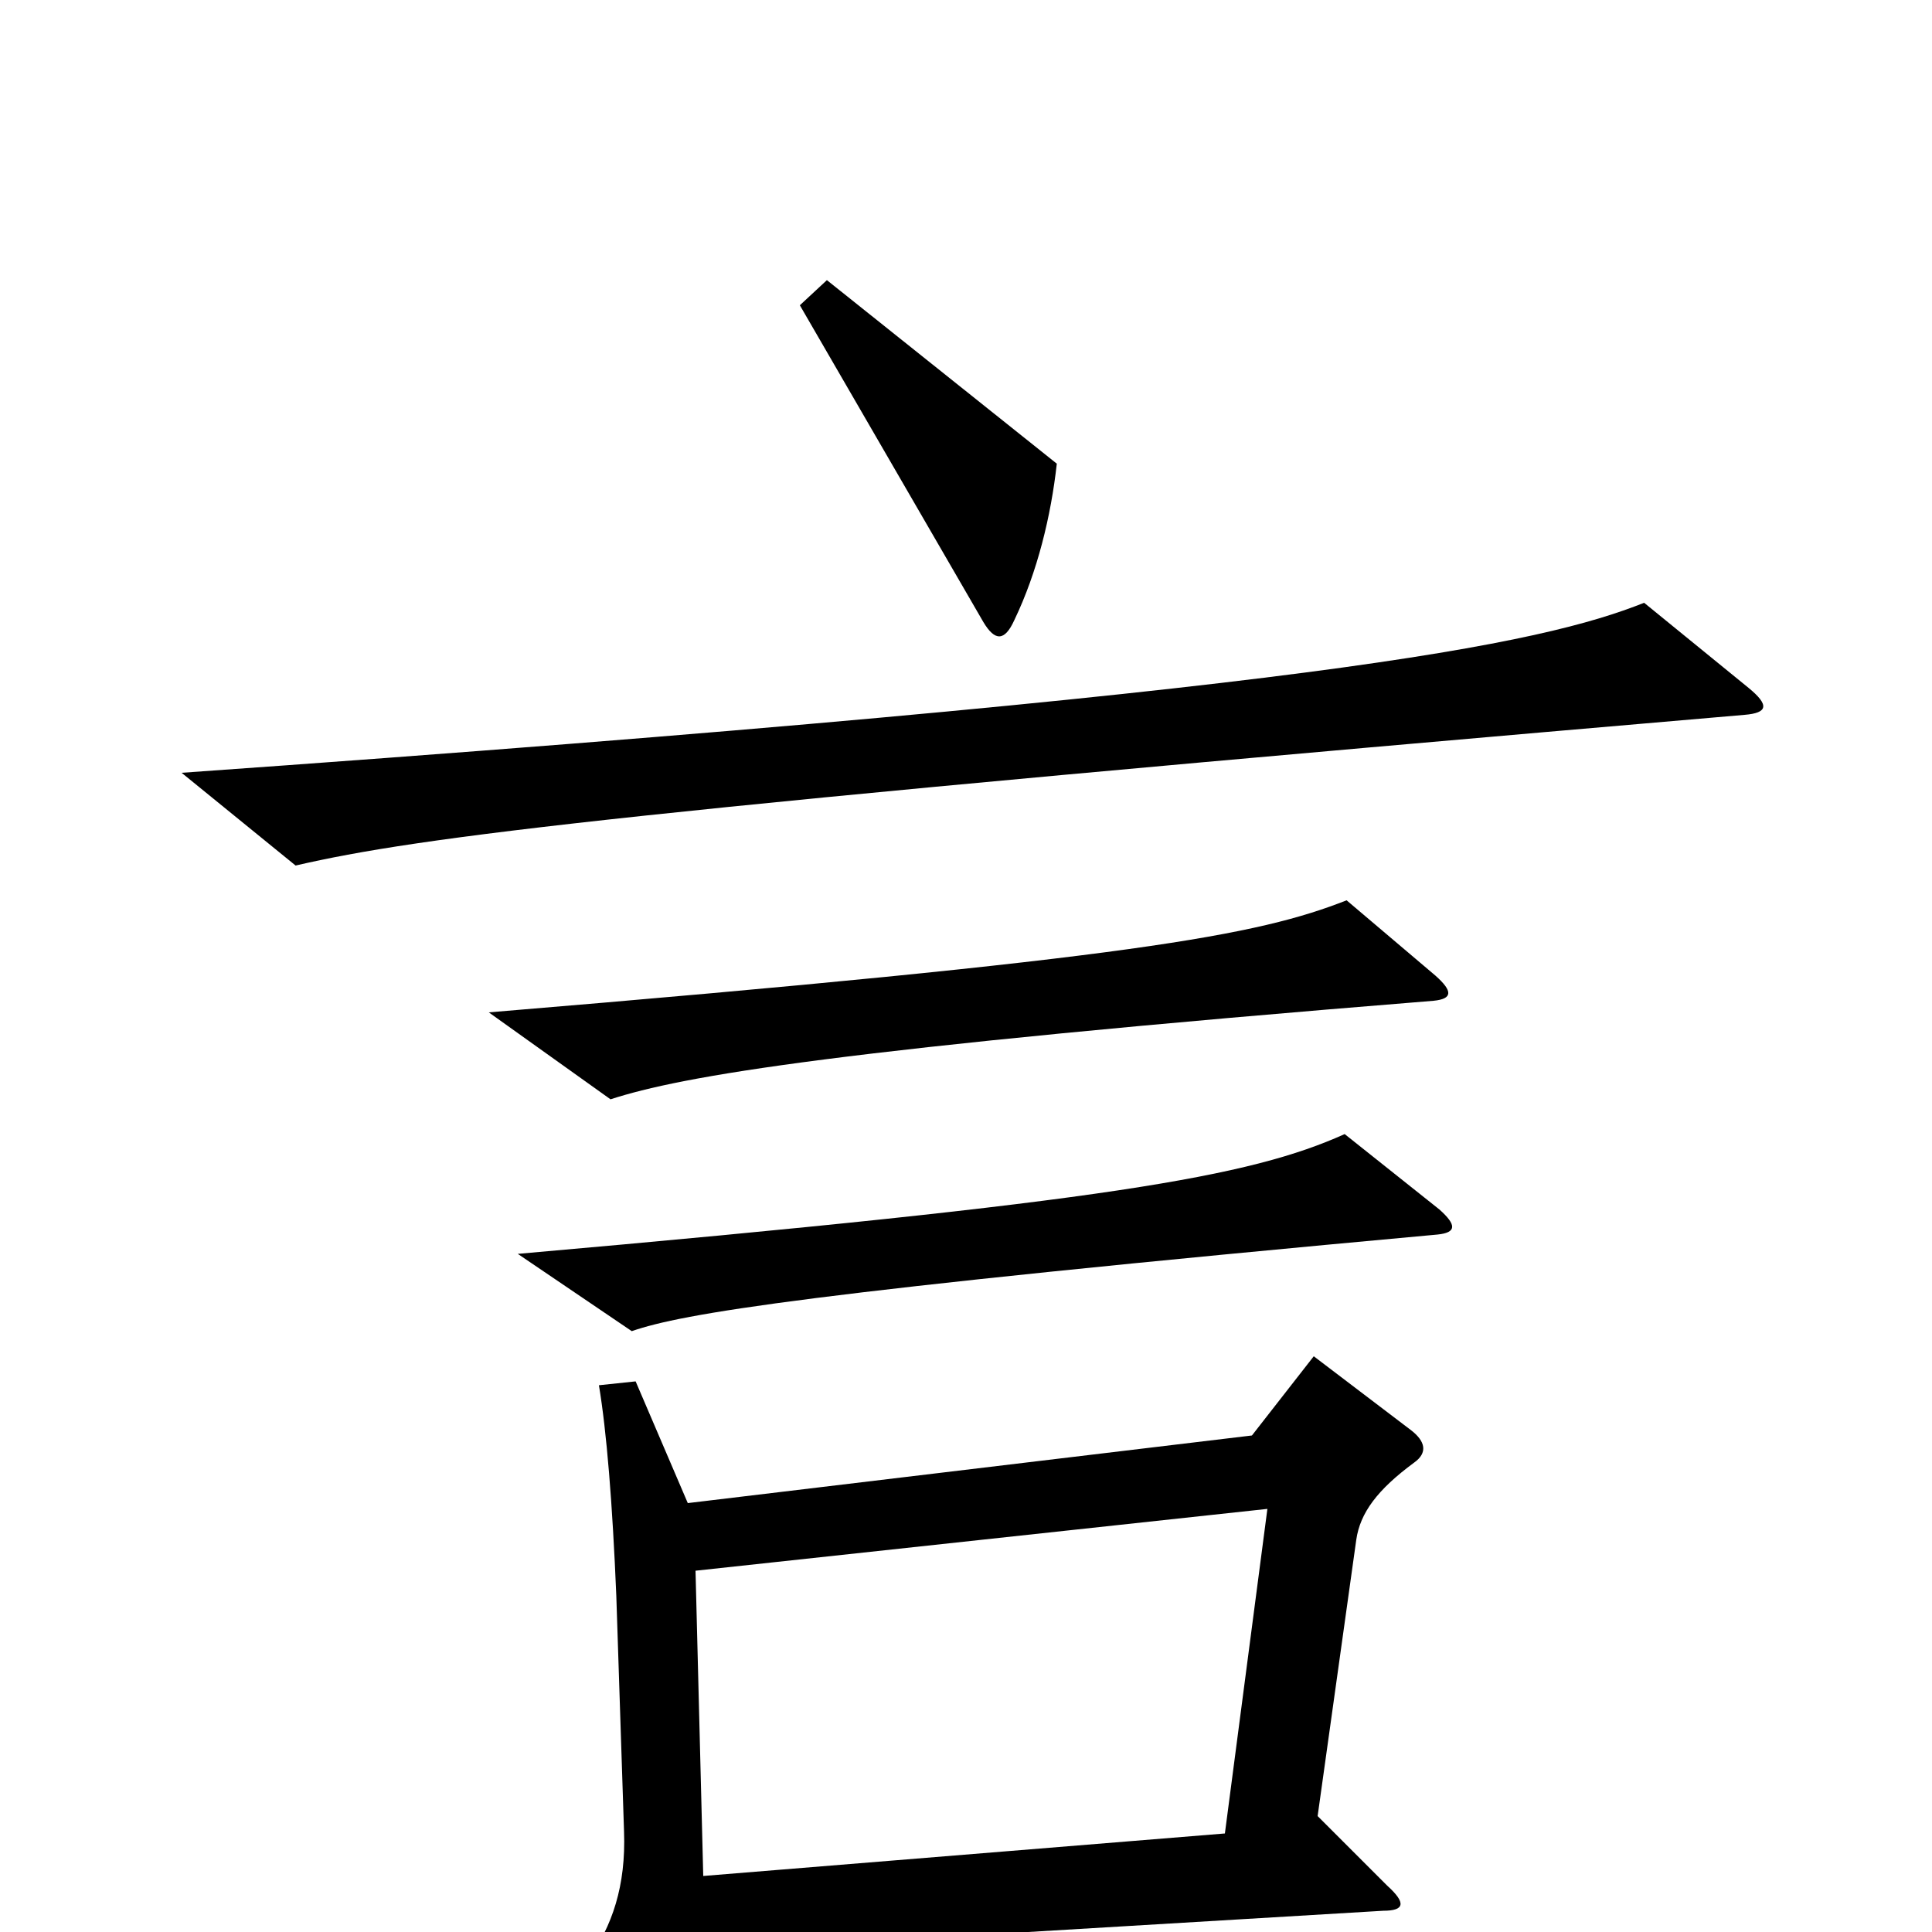 <svg xmlns="http://www.w3.org/2000/svg" viewBox="0 -1000 1000 1000">
	<path fill="#000000" d="M547 -760L428 -855L414 -842L509 -678C515 -668 520 -668 525 -679C537 -704 544 -733 547 -760ZM905 -644L851 -688C798 -667 688 -642 94 -600L153 -552C218 -567 321 -580 903 -630C915 -631 916 -635 905 -644ZM743 -495L697 -534C651 -516 590 -504 253 -476L316 -431C353 -443 432 -457 742 -482C752 -483 752 -487 743 -495ZM745 -374L696 -413C647 -391 575 -378 268 -351L327 -311C353 -320 416 -331 744 -361C754 -362 754 -366 745 -374ZM732 -243C739 -248 738 -254 730 -260L680 -298L648 -257L356 -222L329 -285L310 -283C314 -259 317 -222 319 -174L323 -52C324 -24 317 -3 304 15L348 90C355 101 358 101 362 90C365 83 366 65 365 10L716 -11C727 -11 728 -15 718 -24L682 -60L702 -203C704 -217 713 -229 732 -243ZM656 -219L634 -51L364 -29L360 -187Z"/>
</svg>